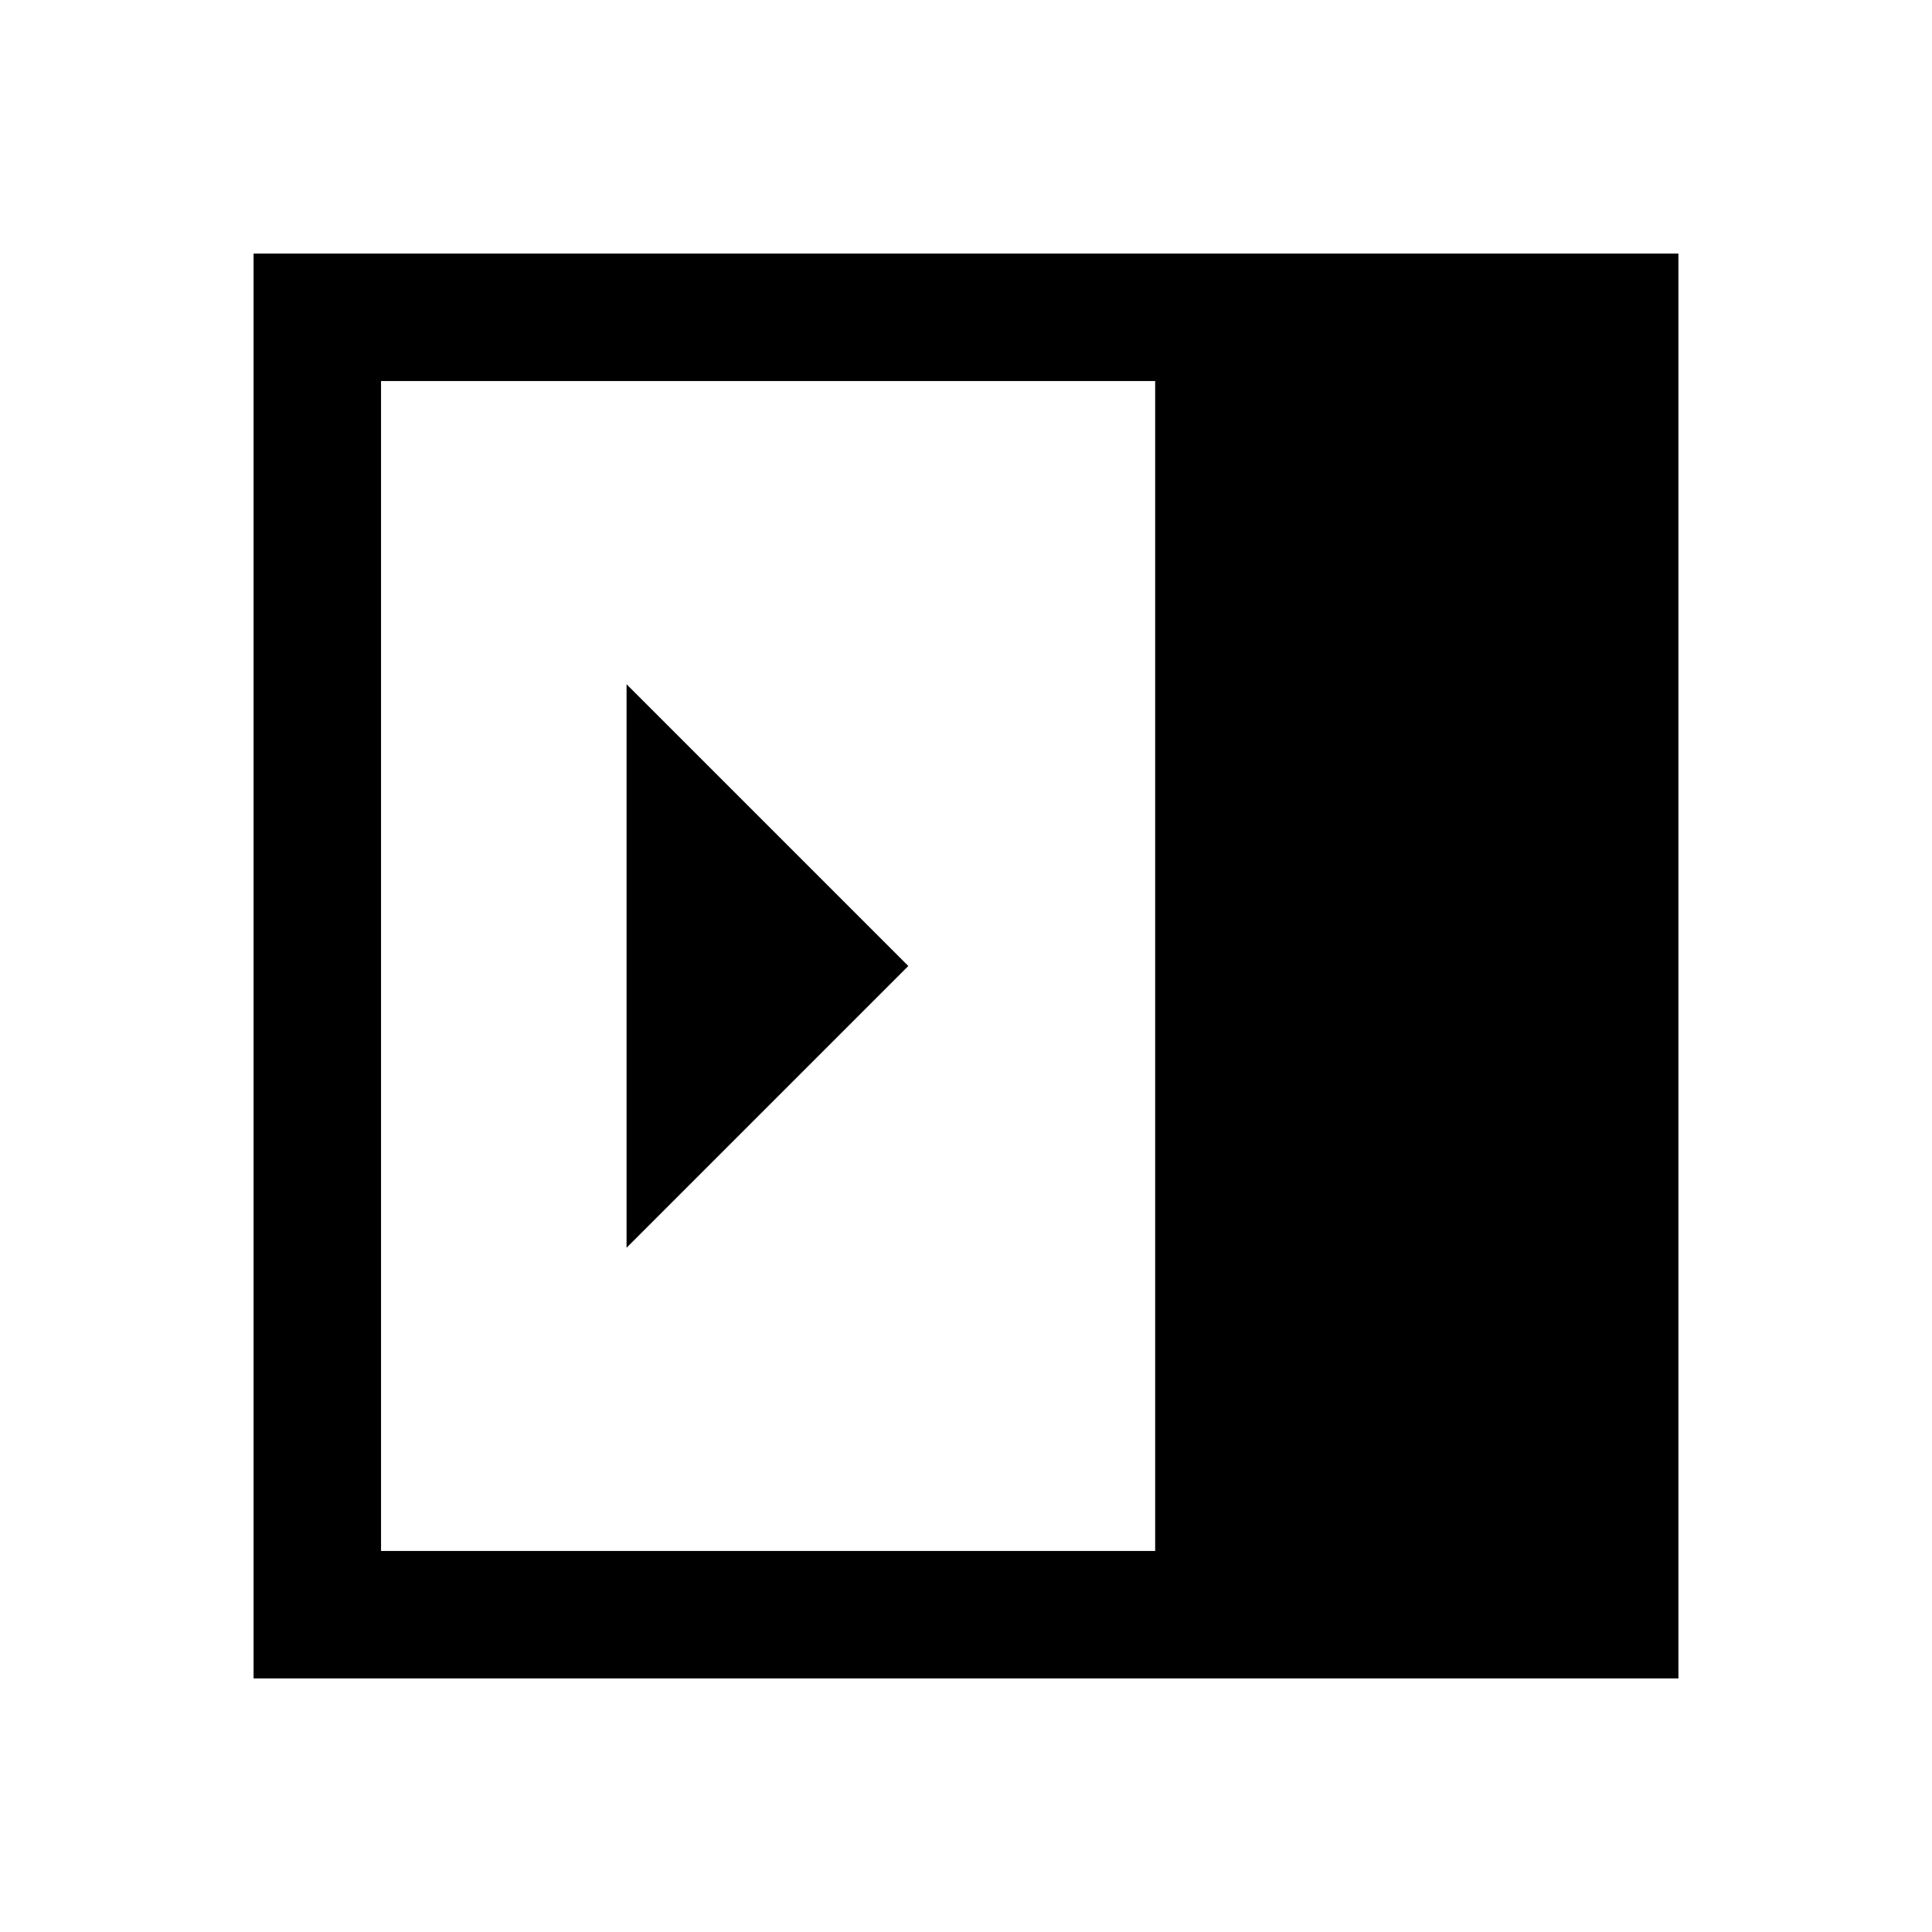 <svg xmlns="http://www.w3.org/2000/svg" height="40" viewBox="0 96 960 960" width="40"><path d="m311.333 716 140-140-140-140v280Zm-122 150.667H574V285.333H189.333v581.334ZM126 930V222h708v708H126Z"/></svg>
